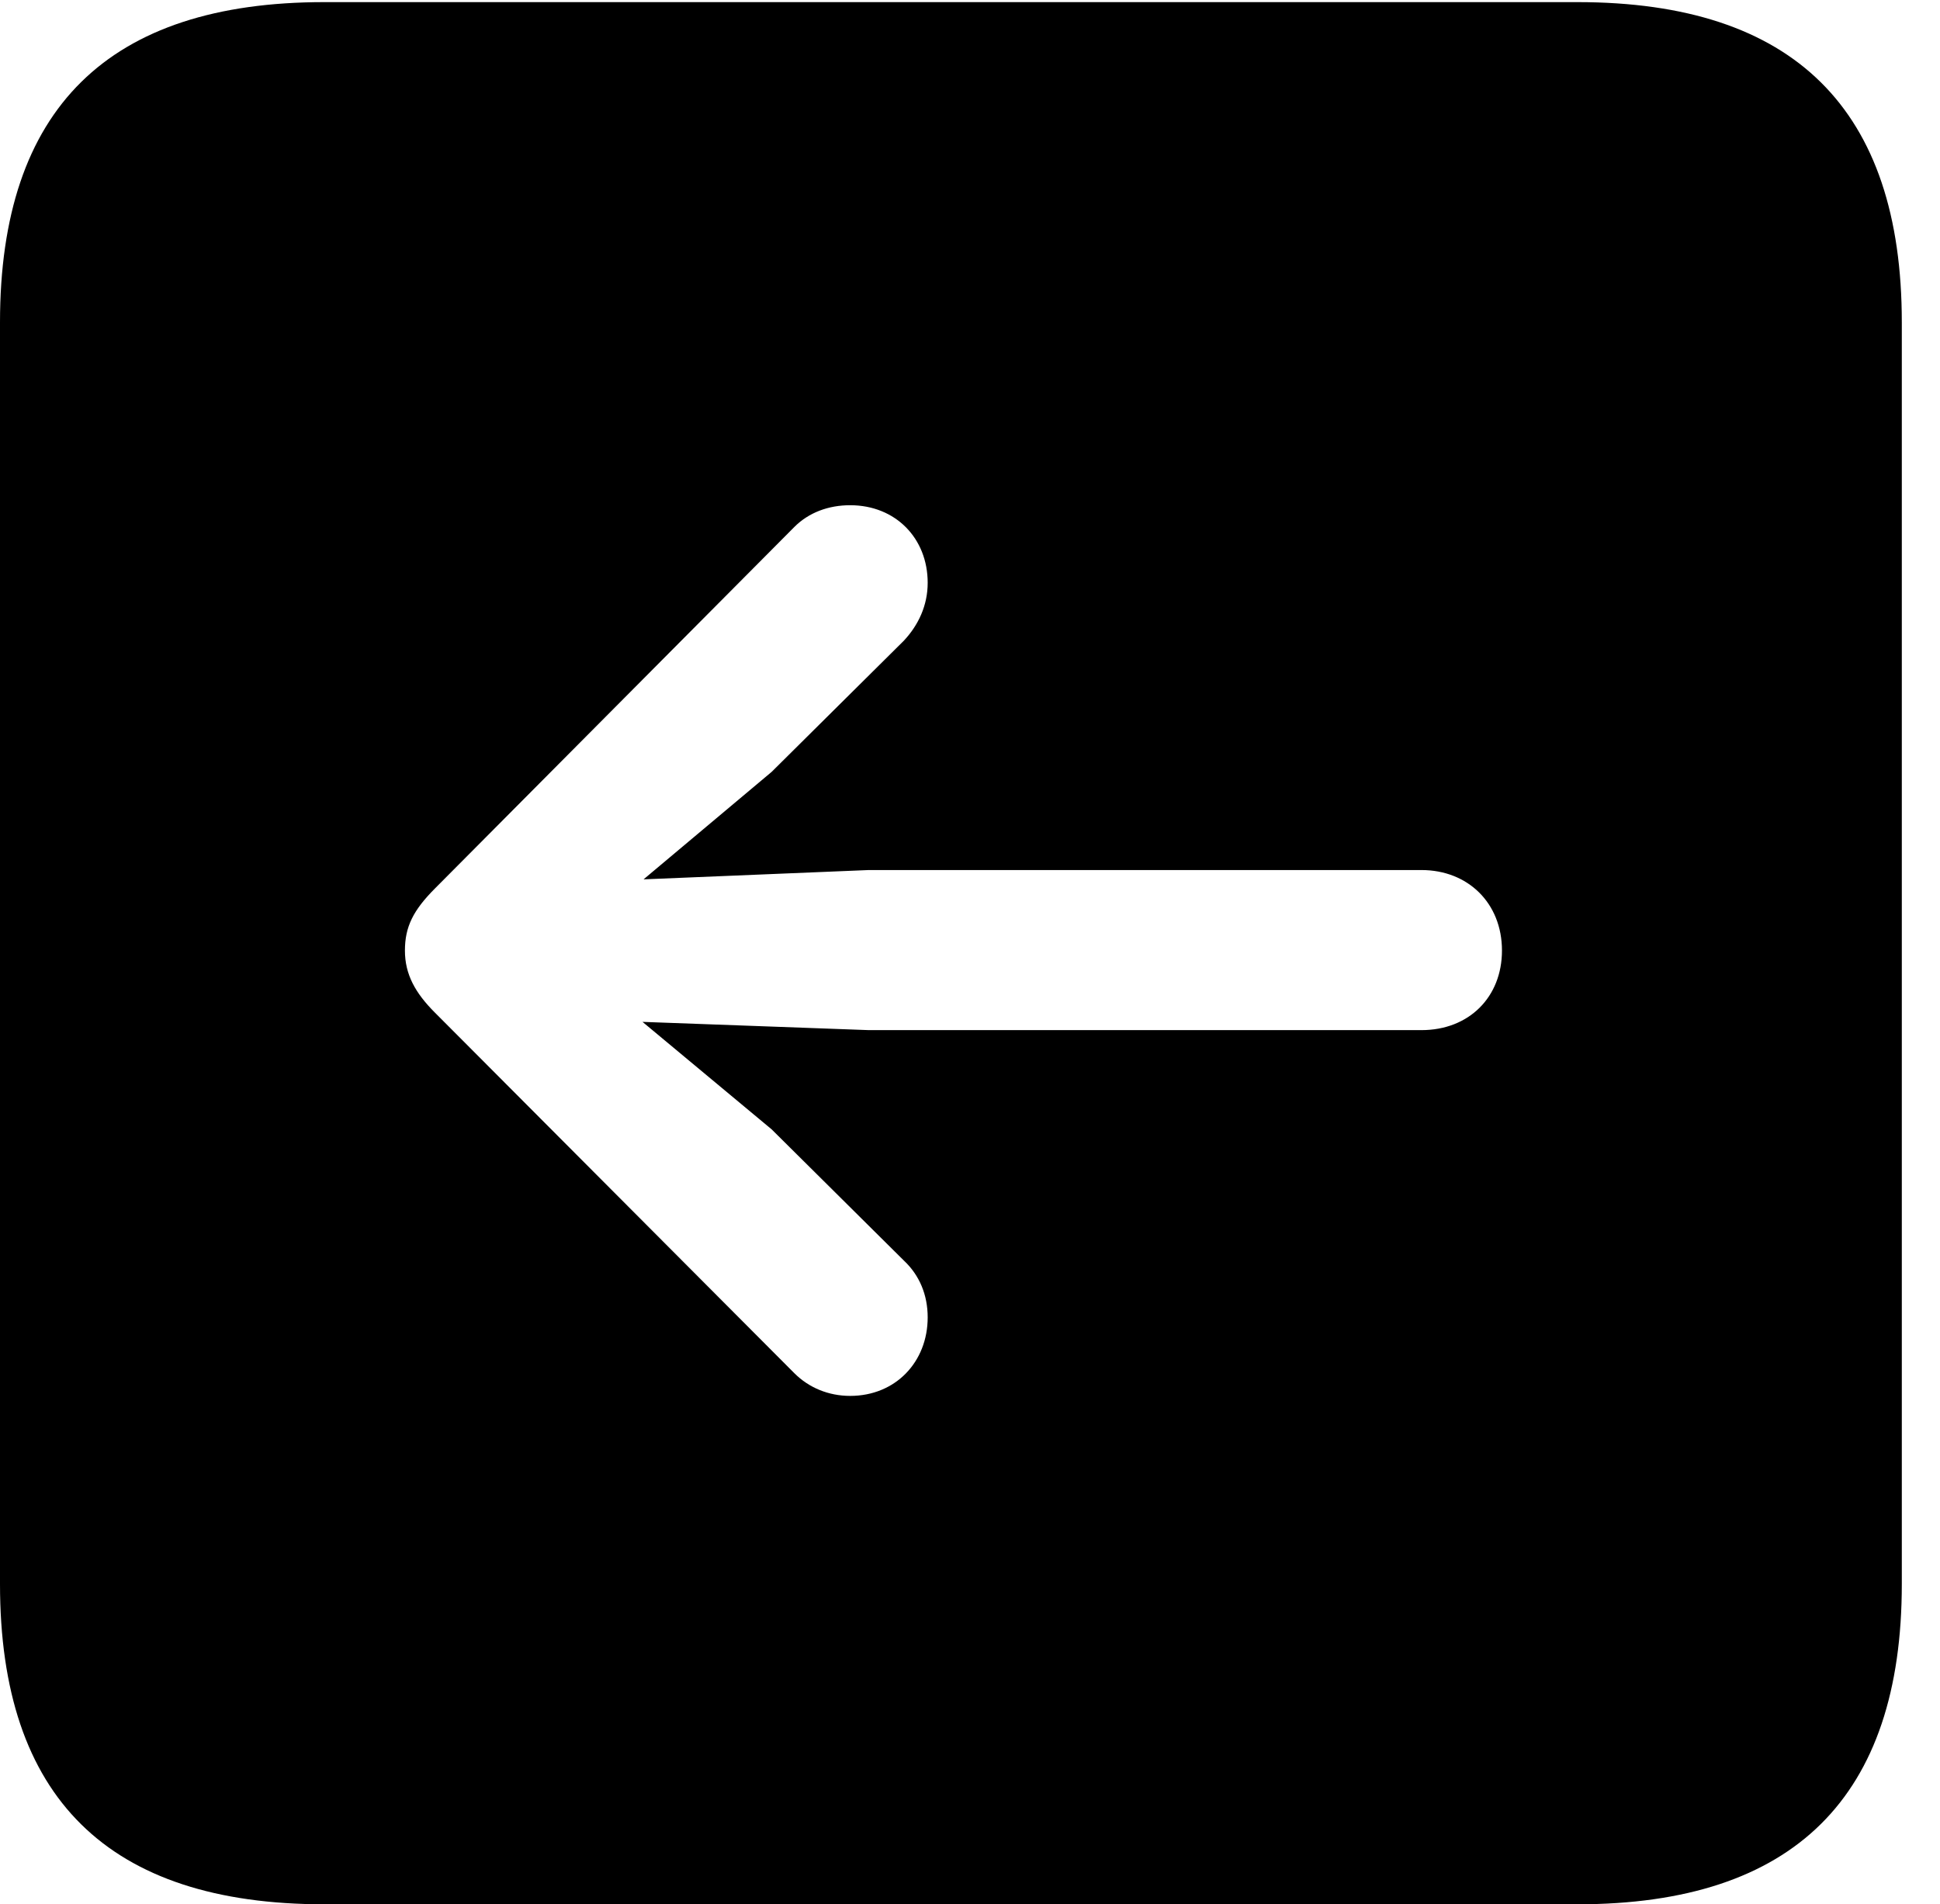 <svg version="1.1" xmlns="http://www.w3.org/2000/svg" xmlns:xlink="http://www.w3.org/1999/xlink" width="18.34" height="17.998" viewBox="0 0 18.34 17.998">
 <g>
  <rect height="17.998" opacity="0" width="18.34" x="0" y="0"/>
  <path d="M17.979 3.047L17.979 14.971C17.979 16.982 16.963 17.998 14.912 17.998L3.066 17.998C1.025 17.998 0 16.992 0 14.971L0 3.047C0 1.025 1.025 0.02 3.066 0.02L14.912 0.02C16.963 0.02 17.979 1.035 17.979 3.047ZM7.51 4.98L4.111 8.398C3.906 8.604 3.828 8.76 3.828 8.984C3.828 9.209 3.926 9.385 4.111 9.57L7.51 12.979C7.646 13.115 7.832 13.193 8.037 13.193C8.467 13.193 8.77 12.871 8.77 12.451C8.77 12.236 8.691 12.051 8.545 11.914L7.295 10.674L6.074 9.658L8.213 9.736L13.438 9.736C13.887 9.736 14.199 9.424 14.199 8.984C14.199 8.535 13.877 8.223 13.438 8.223L8.213 8.223L6.084 8.311L7.295 7.295L8.545 6.055C8.682 5.908 8.77 5.723 8.77 5.508C8.77 5.088 8.467 4.775 8.037 4.775C7.832 4.775 7.646 4.844 7.51 4.98Z" fill="currentColor"/>
 </g>
</svg>
